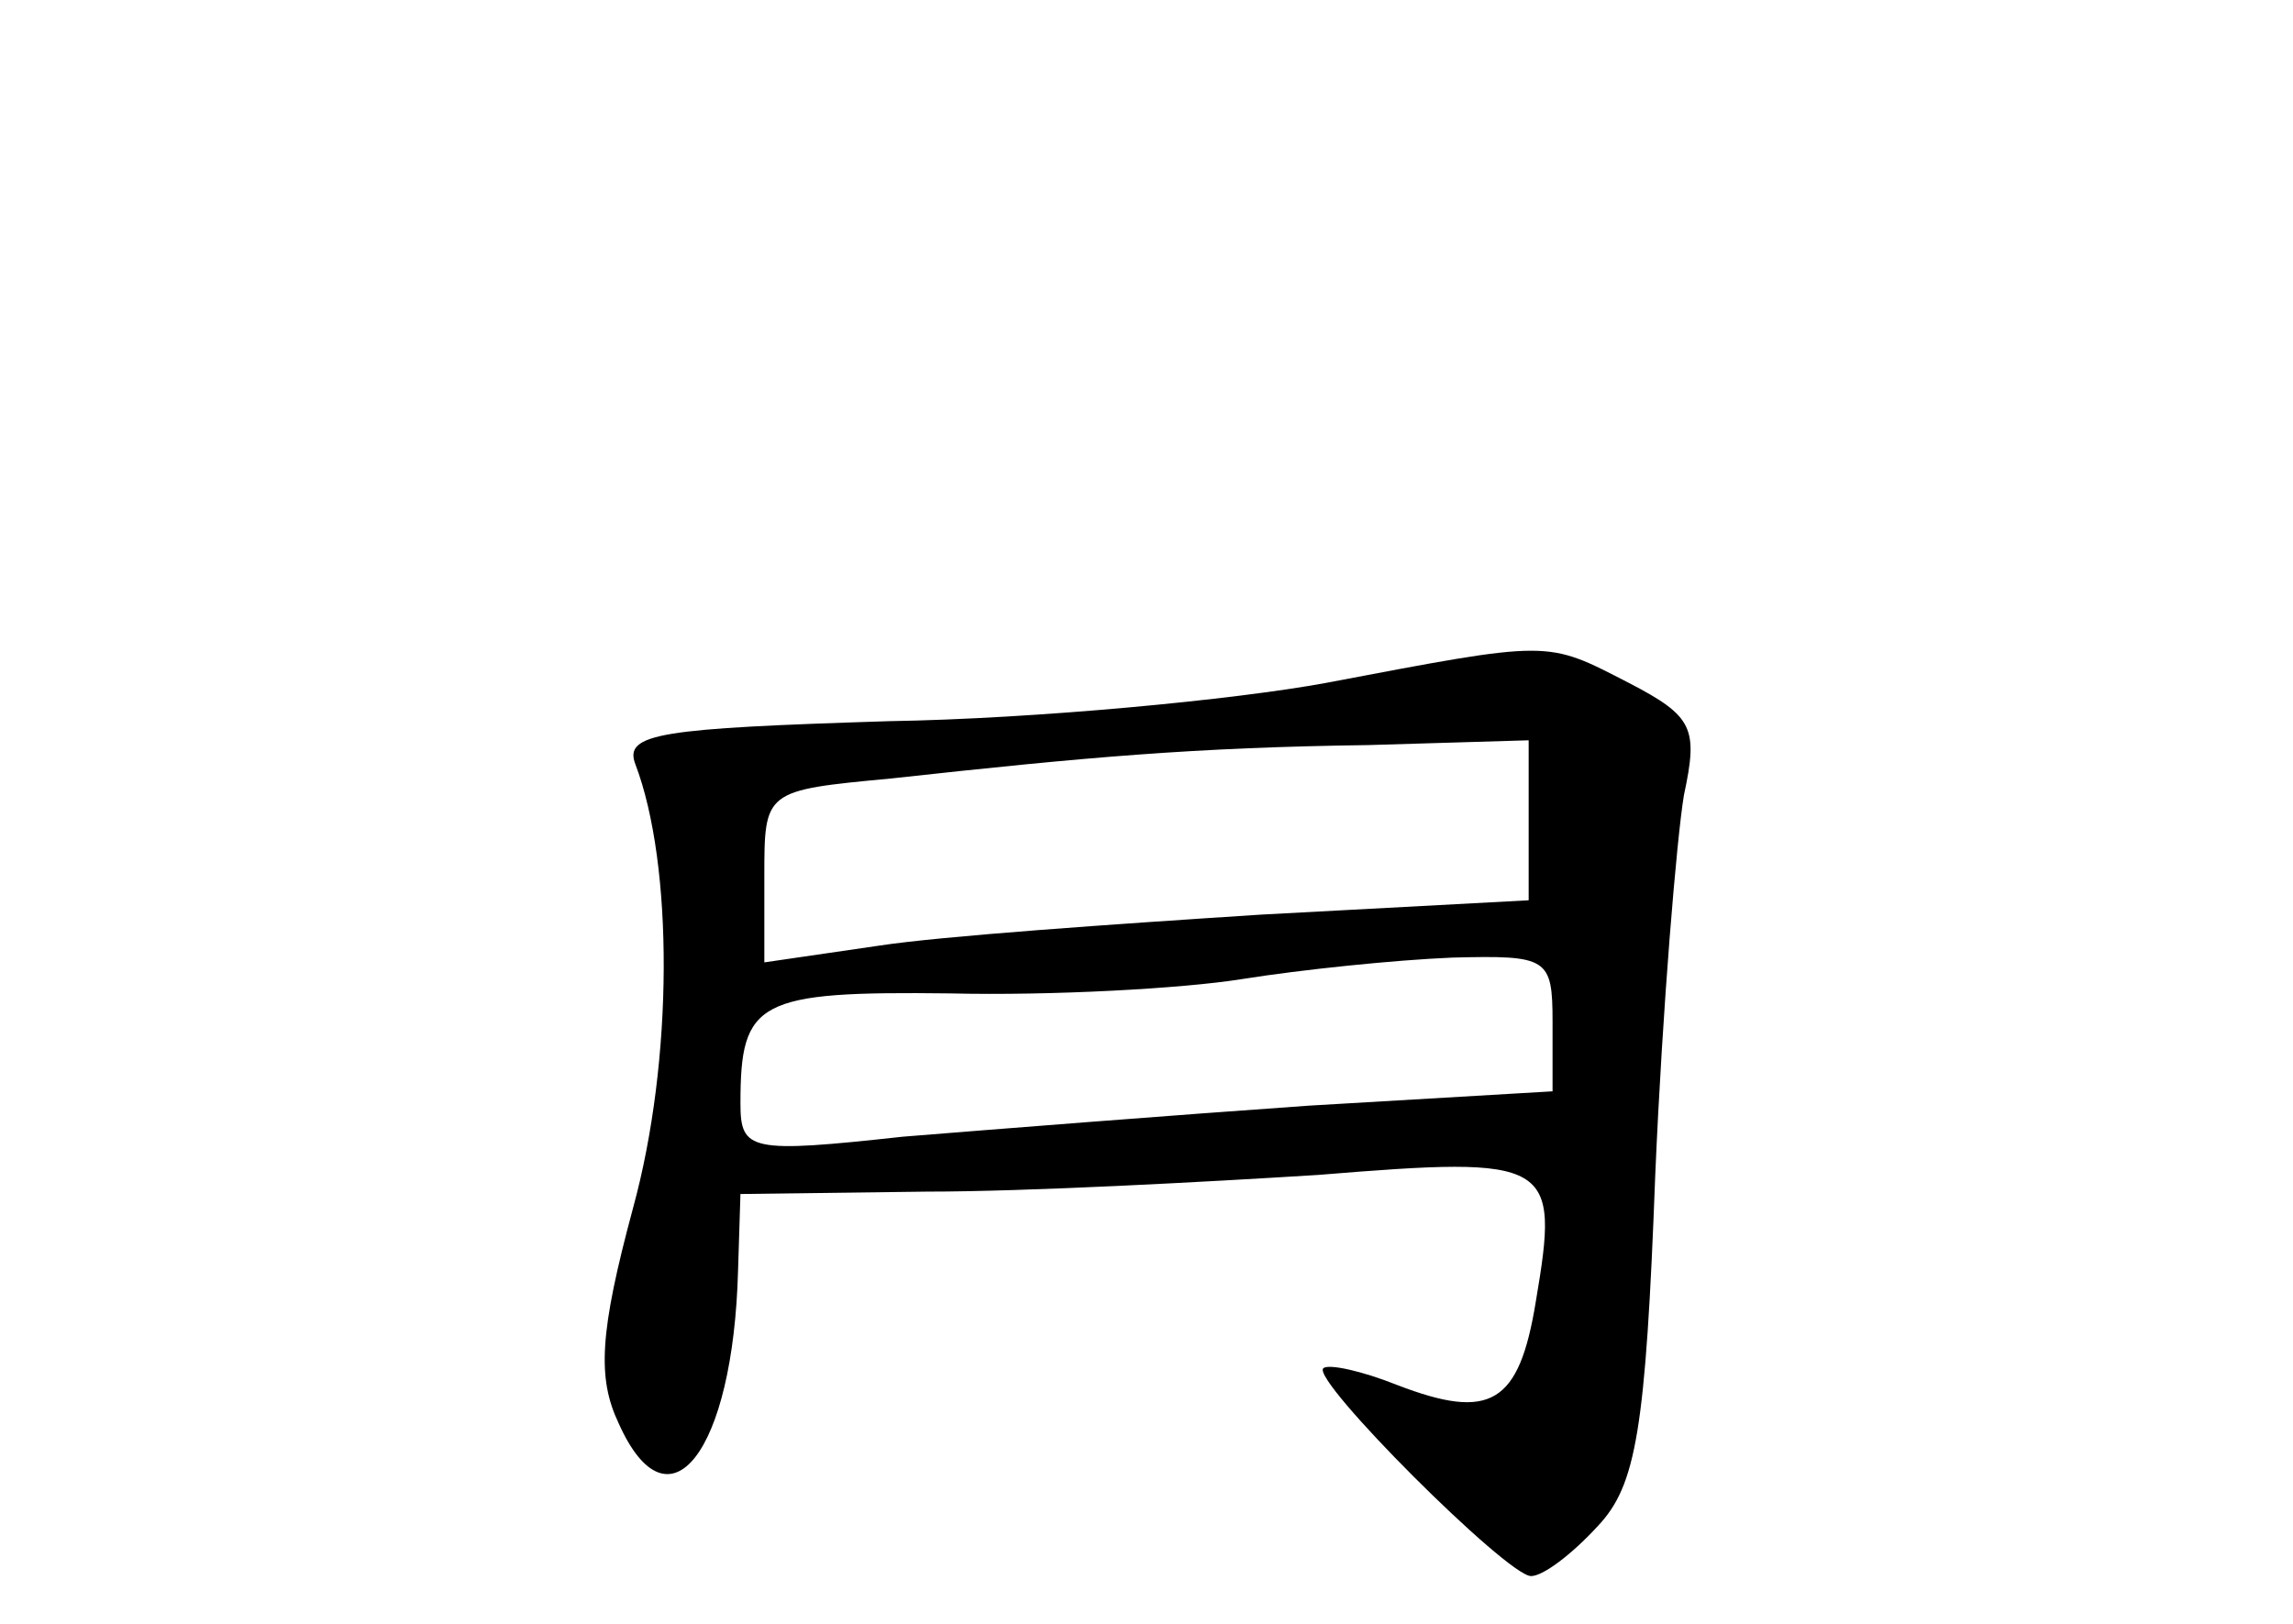 <?xml version="1.0" standalone="no"?>
<!DOCTYPE svg PUBLIC "-//W3C//DTD SVG 20010904//EN"
 "http://www.w3.org/TR/2001/REC-SVG-20010904/DTD/svg10.dtd">
<svg version="1.0" xmlns="http://www.w3.org/2000/svg"
 width="96pt" height="68pt" viewBox="0 0 96 68"
 preserveAspectRatio="xMidYMid meet">
<g transform="translate(0,68) scale(0.1,-0.1)"
fill="#000000" stroke="none">
<path d="M555 394 c-38 -7 -121 -15 -183 -16 -95 -3 -111 -5 -106 -18 16 -42
16 -124 -1 -186 -14 -52 -15 -71 -6 -90 21 -47 48 -12 50 64 l1 32 78 1 c42 0
116 4 164 7 98 8 101 6 91 -53 -7 -43 -19 -50 -58 -35 -15 6 -29 9 -31 7 -5
-5 77 -87 87 -87 5 0 17 9 28 21 16 17 20 40 24 147 3 70 9 141 12 159 6 28 4
33 -23 47 -35 18 -32 18 -127 0z m85 -57 l0 -34 -112 -6 c-62 -4 -134 -9 -160
-13 l-48 -7 0 36 c0 36 0 36 53 41 82 9 127 13 200 14 l67 2 0 -33z m10 -85
l0 -29 -102 -6 c-57 -4 -133 -10 -170 -13 -64 -7 -68 -6 -68 14 0 43 7 47 88
46 42 -1 97 2 122 6 25 4 64 8 88 9 40 1 42 0 42 -27z"/>
</g>
</svg>

